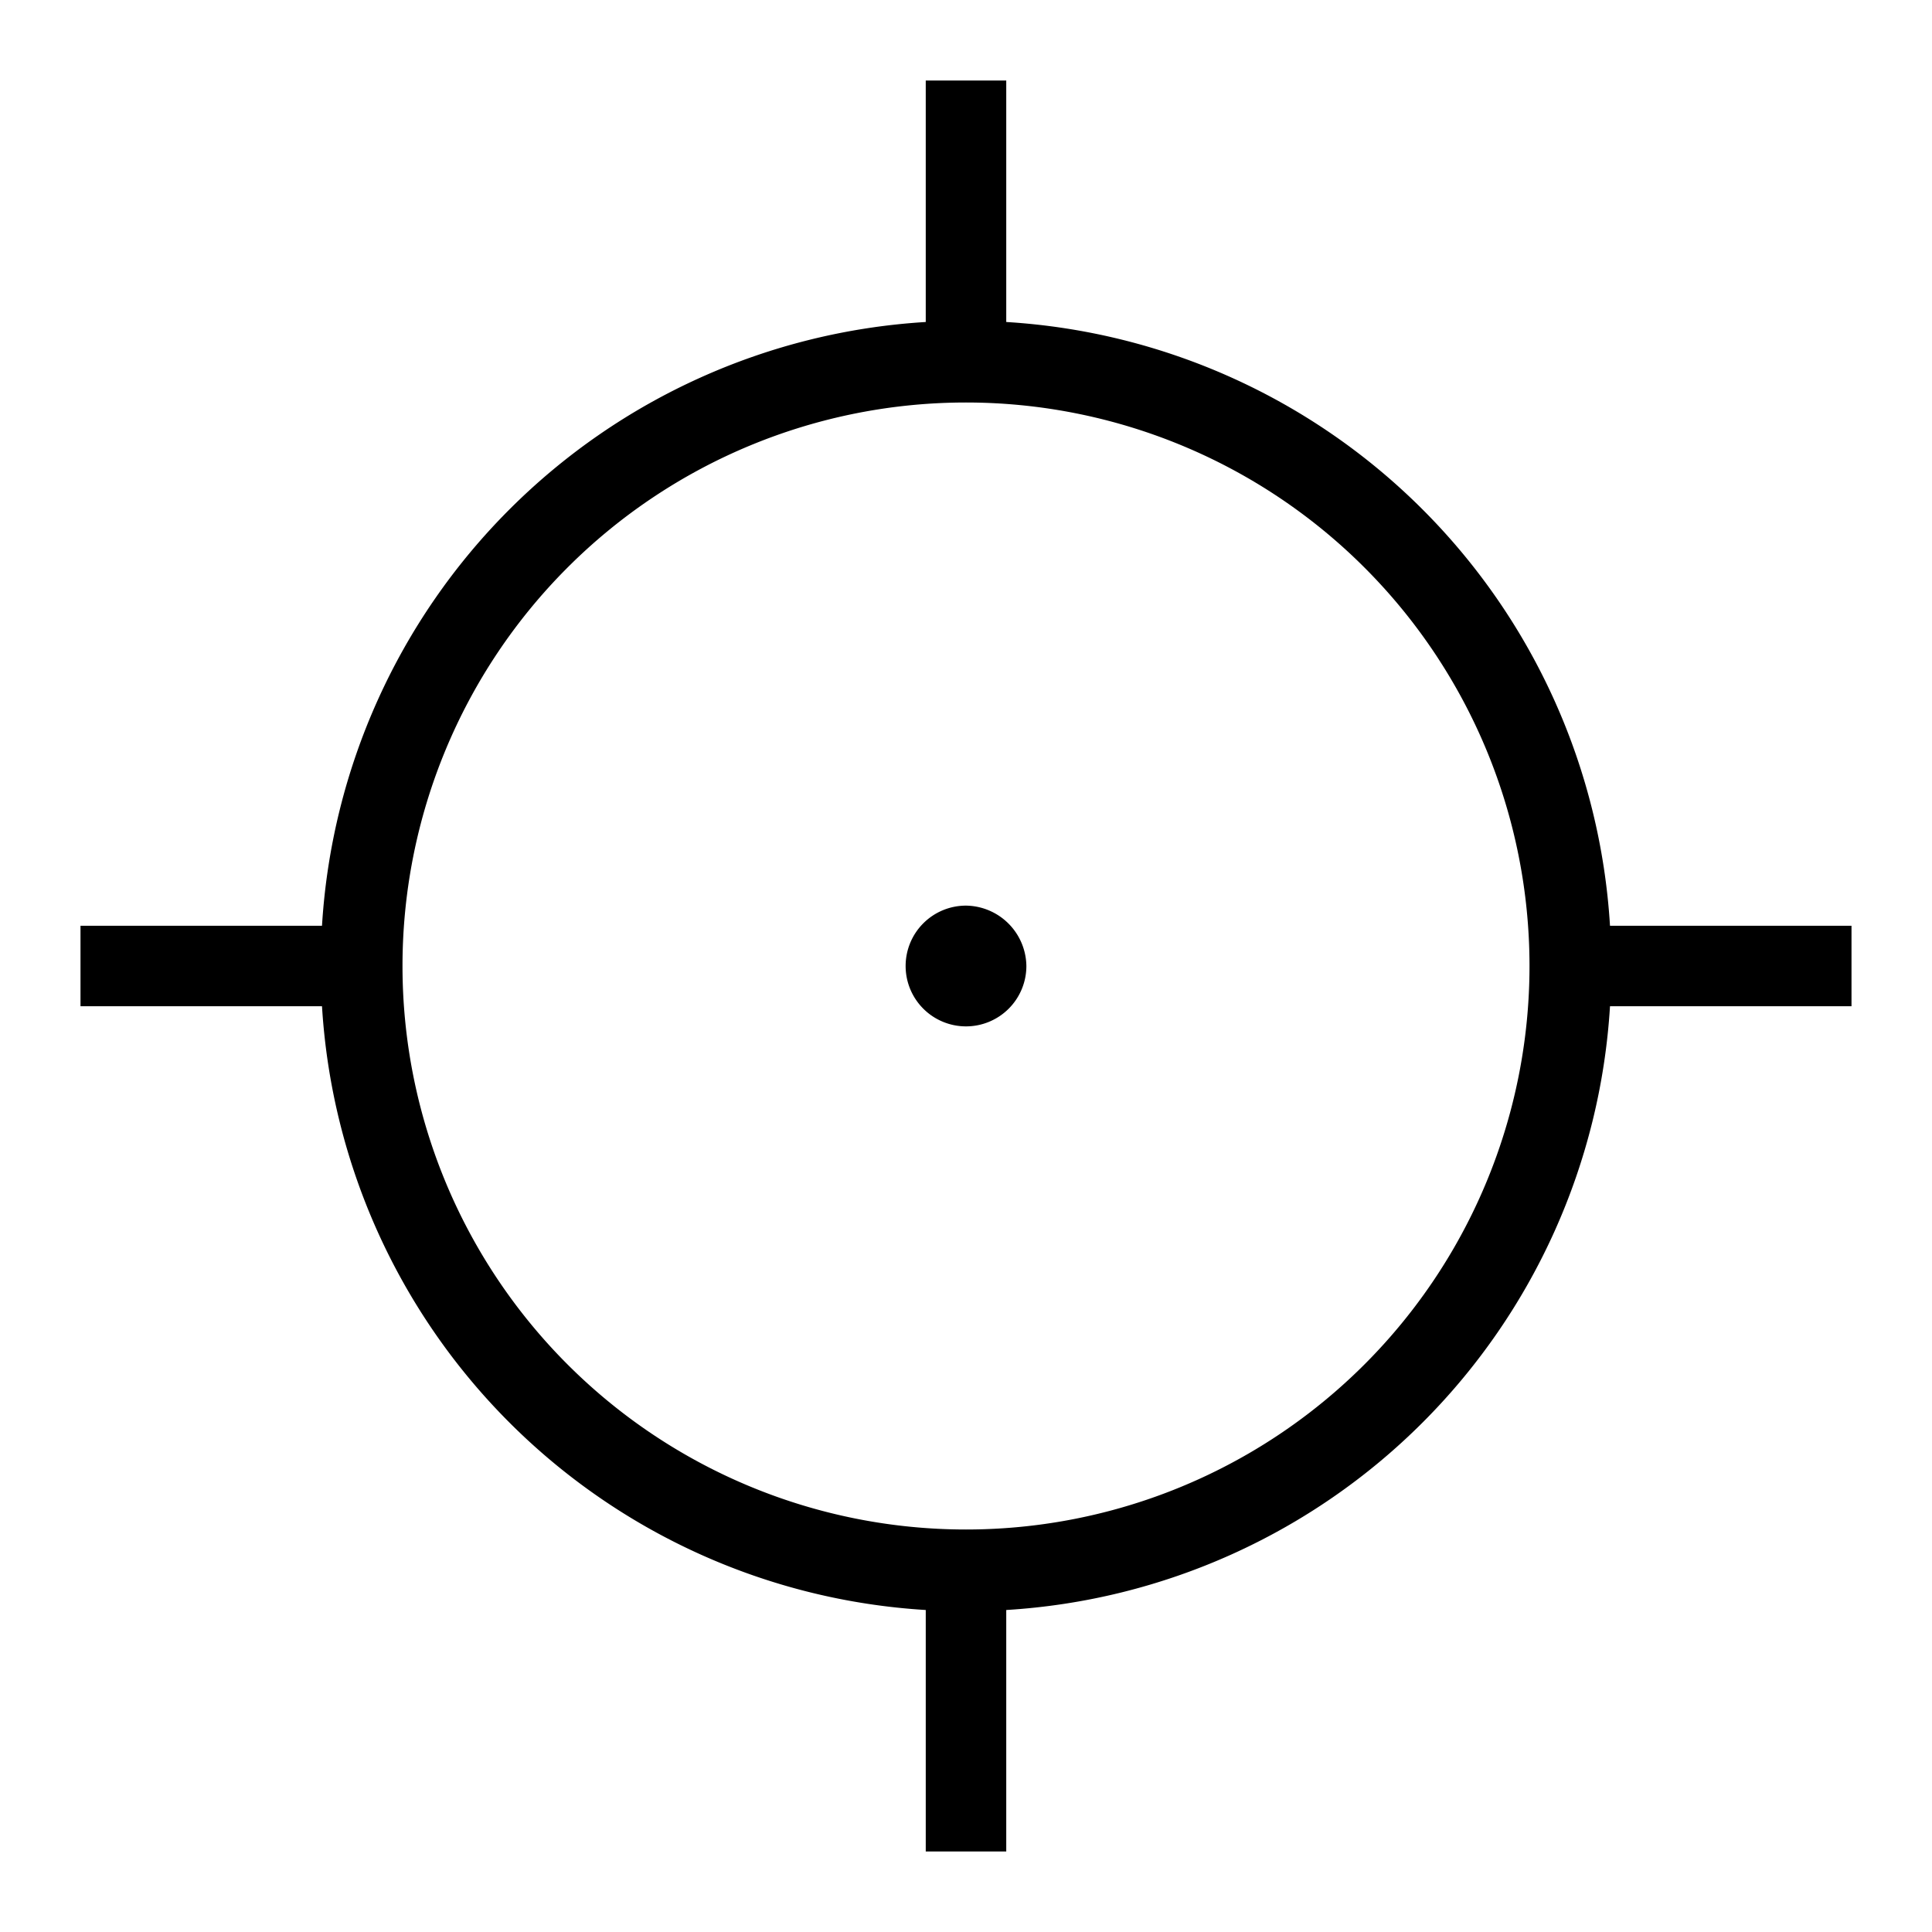 <svg id="Hot_2" data-name="Hot 2" xmlns="http://www.w3.org/2000/svg" viewBox="0 0 24 24"><title>iconoteka_my_location__coordinates__location_on__gps_fixed_r_a</title><path d="M20,11.5A8,8,0,0,0,12.5,4V1h-1V4A8,8,0,0,0,4,11.5H1v1H4A8,8,0,0,0,11.5,20v3h1V20A8,8,0,0,0,20,12.5h3v-1ZM12,19a7,7,0,1,1,7-7A7,7,0,0,1,12,19Zm0-7.75a.75.75,0,1,0,.75.75A.76.76,0,0,0,12,11.25Z"/></svg>
